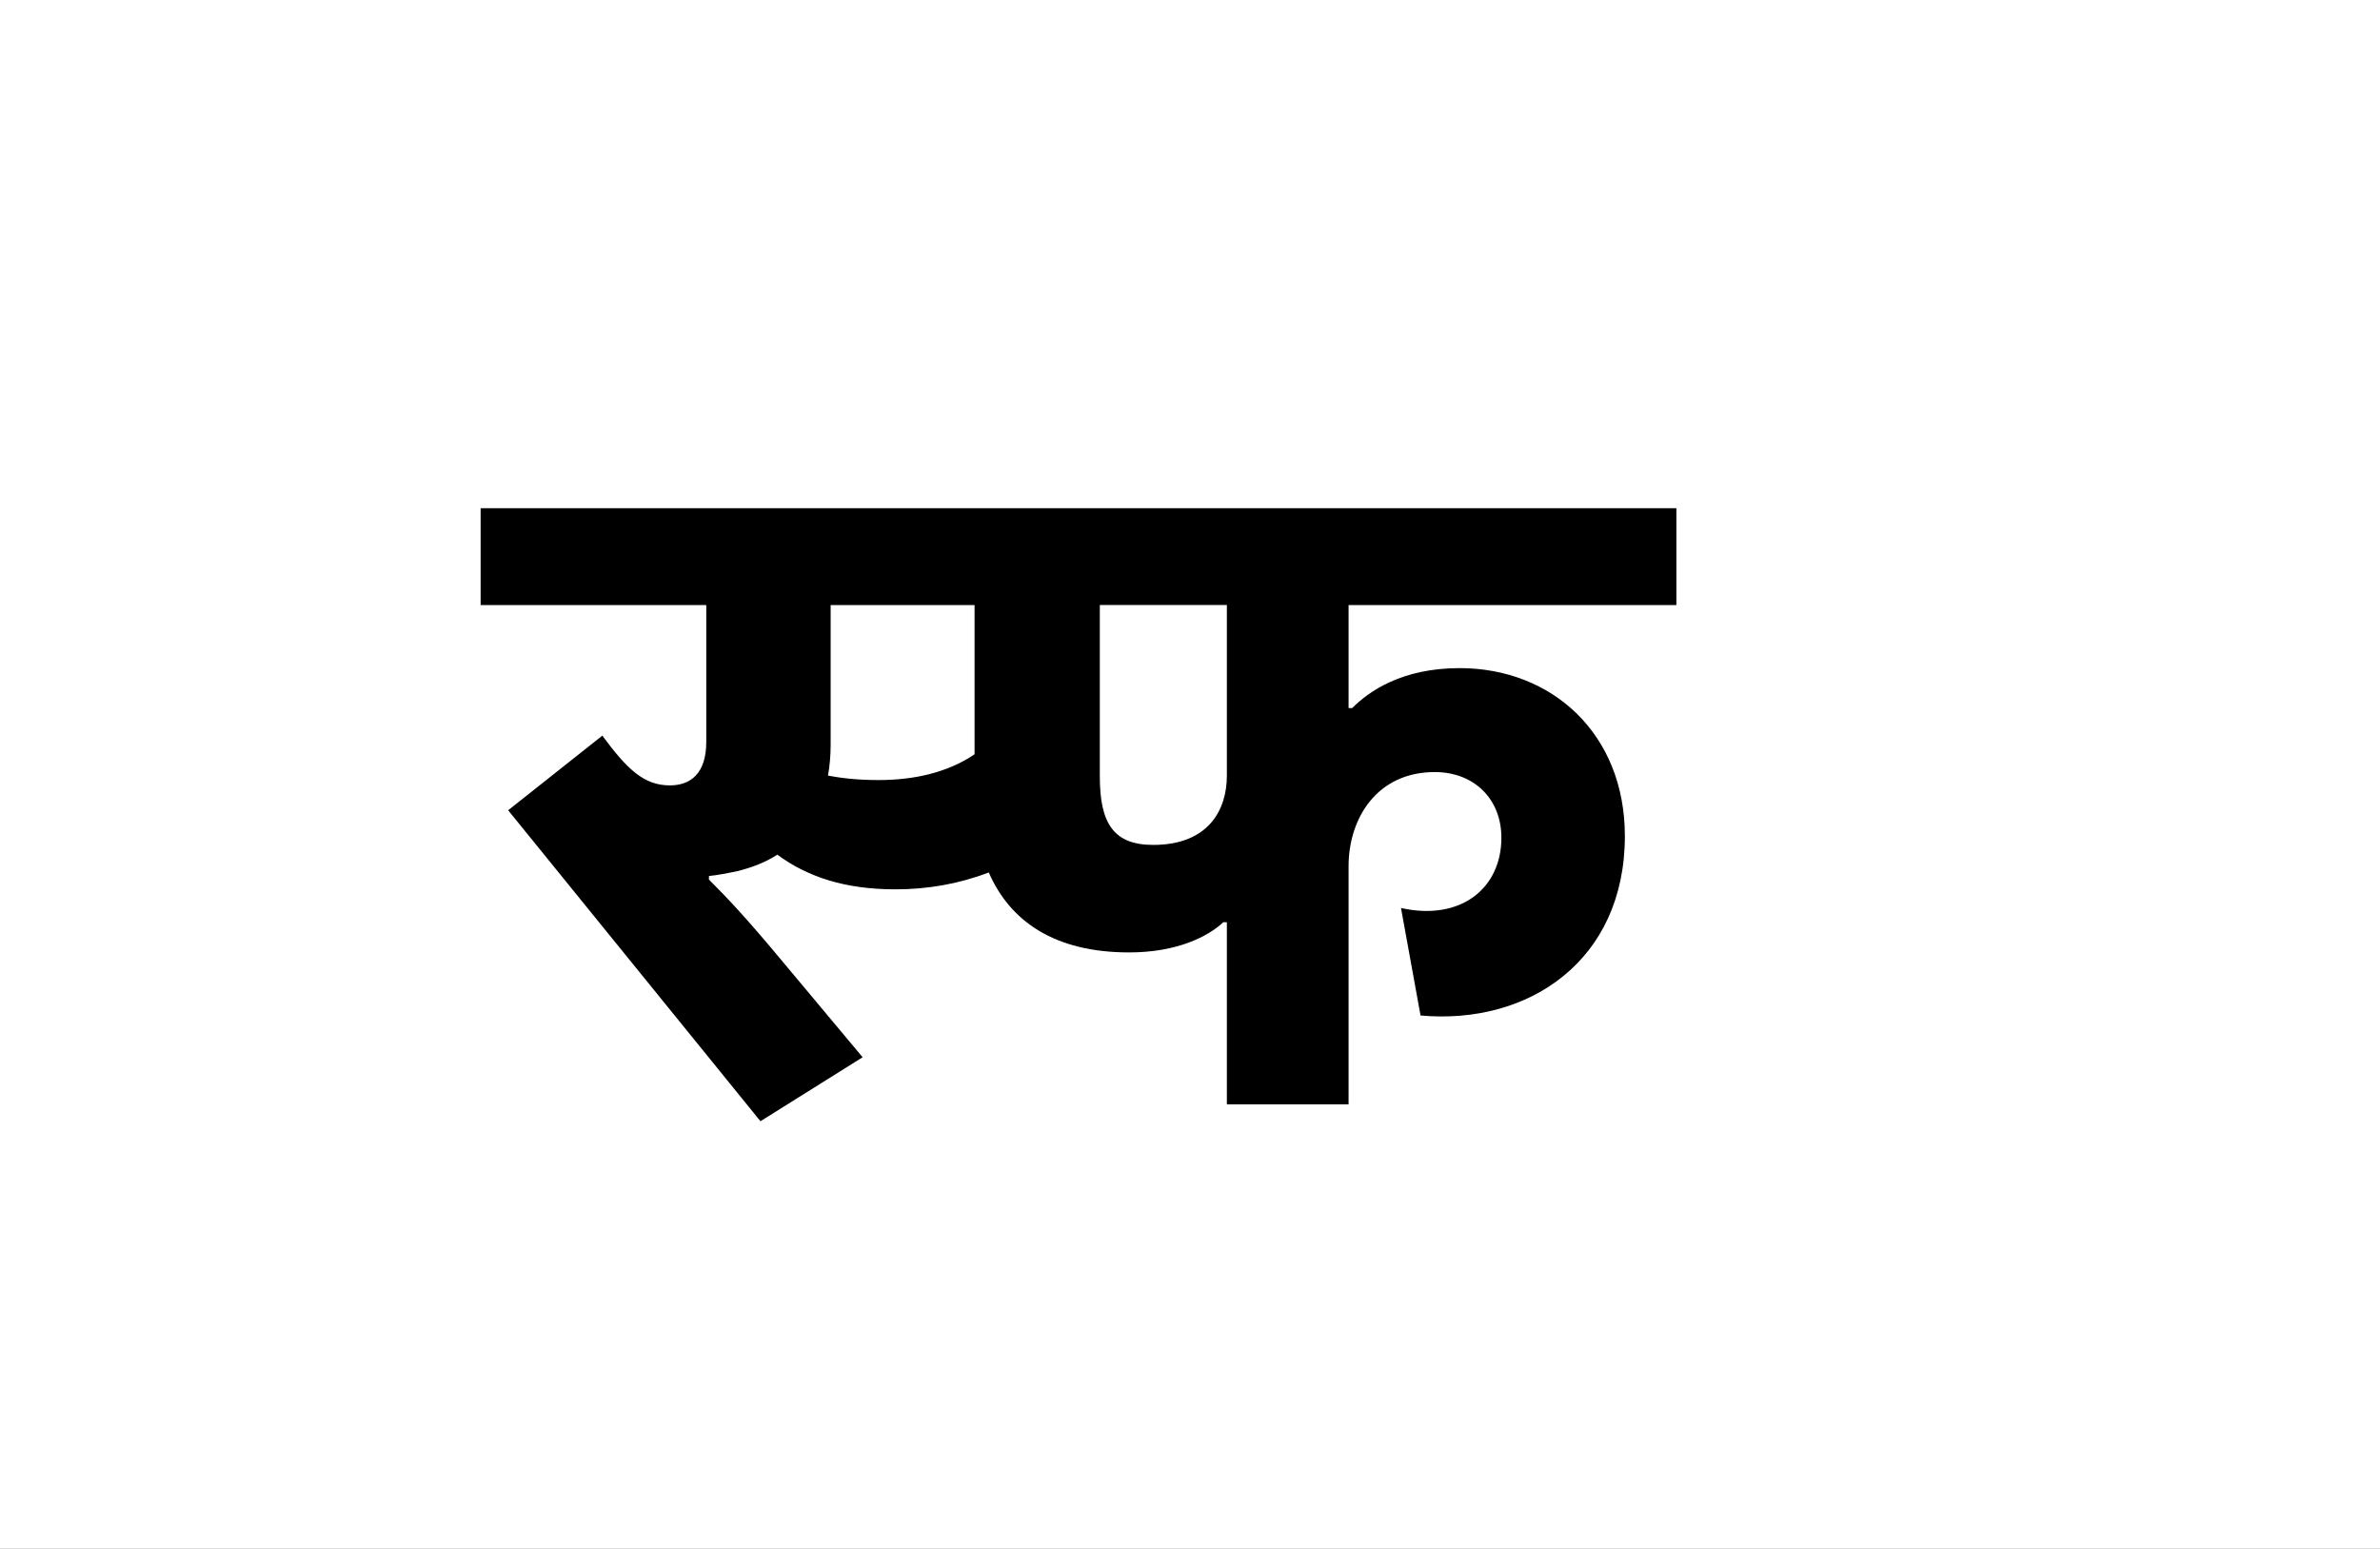 <?xml version="1.0" encoding="UTF-8"?>
<svg height="1743" version="1.1" width="2679" xmlns="http://www.w3.org/2000/svg" xmlns:xlink="http://www.w3.org/1999/xlink">
 <rect width="100%" height="100%" fill="#808080" stroke="none"/>
 <path d="M0,0 l2679,0 l0,1743 l-2679,0 Z M0,0" fill="rgb(255,255,255)" transform="matrix(1,0,0,-1,0,1743)"/>
 <path d="M418,365 c-23,0,-41,2,-57,5 c2,11,3,23,3,35 l0,157 l162,0 l0,-168 c-31,-21,-69,-29,-108,-29 Z M227,257 c10,1,20,3,30,5 c17,4,33,10,47,19 c34,-25,76,-39,133,-39 c36,0,71,6,105,19 c24,-55,74,-90,158,-90 c54,0,89,18,106,34 l4,0 l0,-205 l137,0 l0,268 c0,54,32,106,97,106 c44,0,75,-30,75,-74 c0,-57,-46,-94,-113,-79 l22,-121 c122,-11,230,62,230,202 c0,115,-82,189,-186,189 c-65,0,-102,-26,-121,-45 l-4,0 l0,116 l369,0 l0,109 l-1346,0 l0,-109 l254,0 l0,-154 c0,-36,-18,-49,-41,-49 c-29,0,-48,18,-76,56 l-106,-84 l284,-350 l115,72 l-92,110 c-40,48,-60,69,-81,90 Z M810,370 c0,-39,-21,-78,-83,-78 c-45,0,-60,25,-60,77 l0,193 l143,0 Z M810,370" fill="rgb(0,0,0)" transform="matrix(1,0,0,-1,571,1243)"/>
</svg>